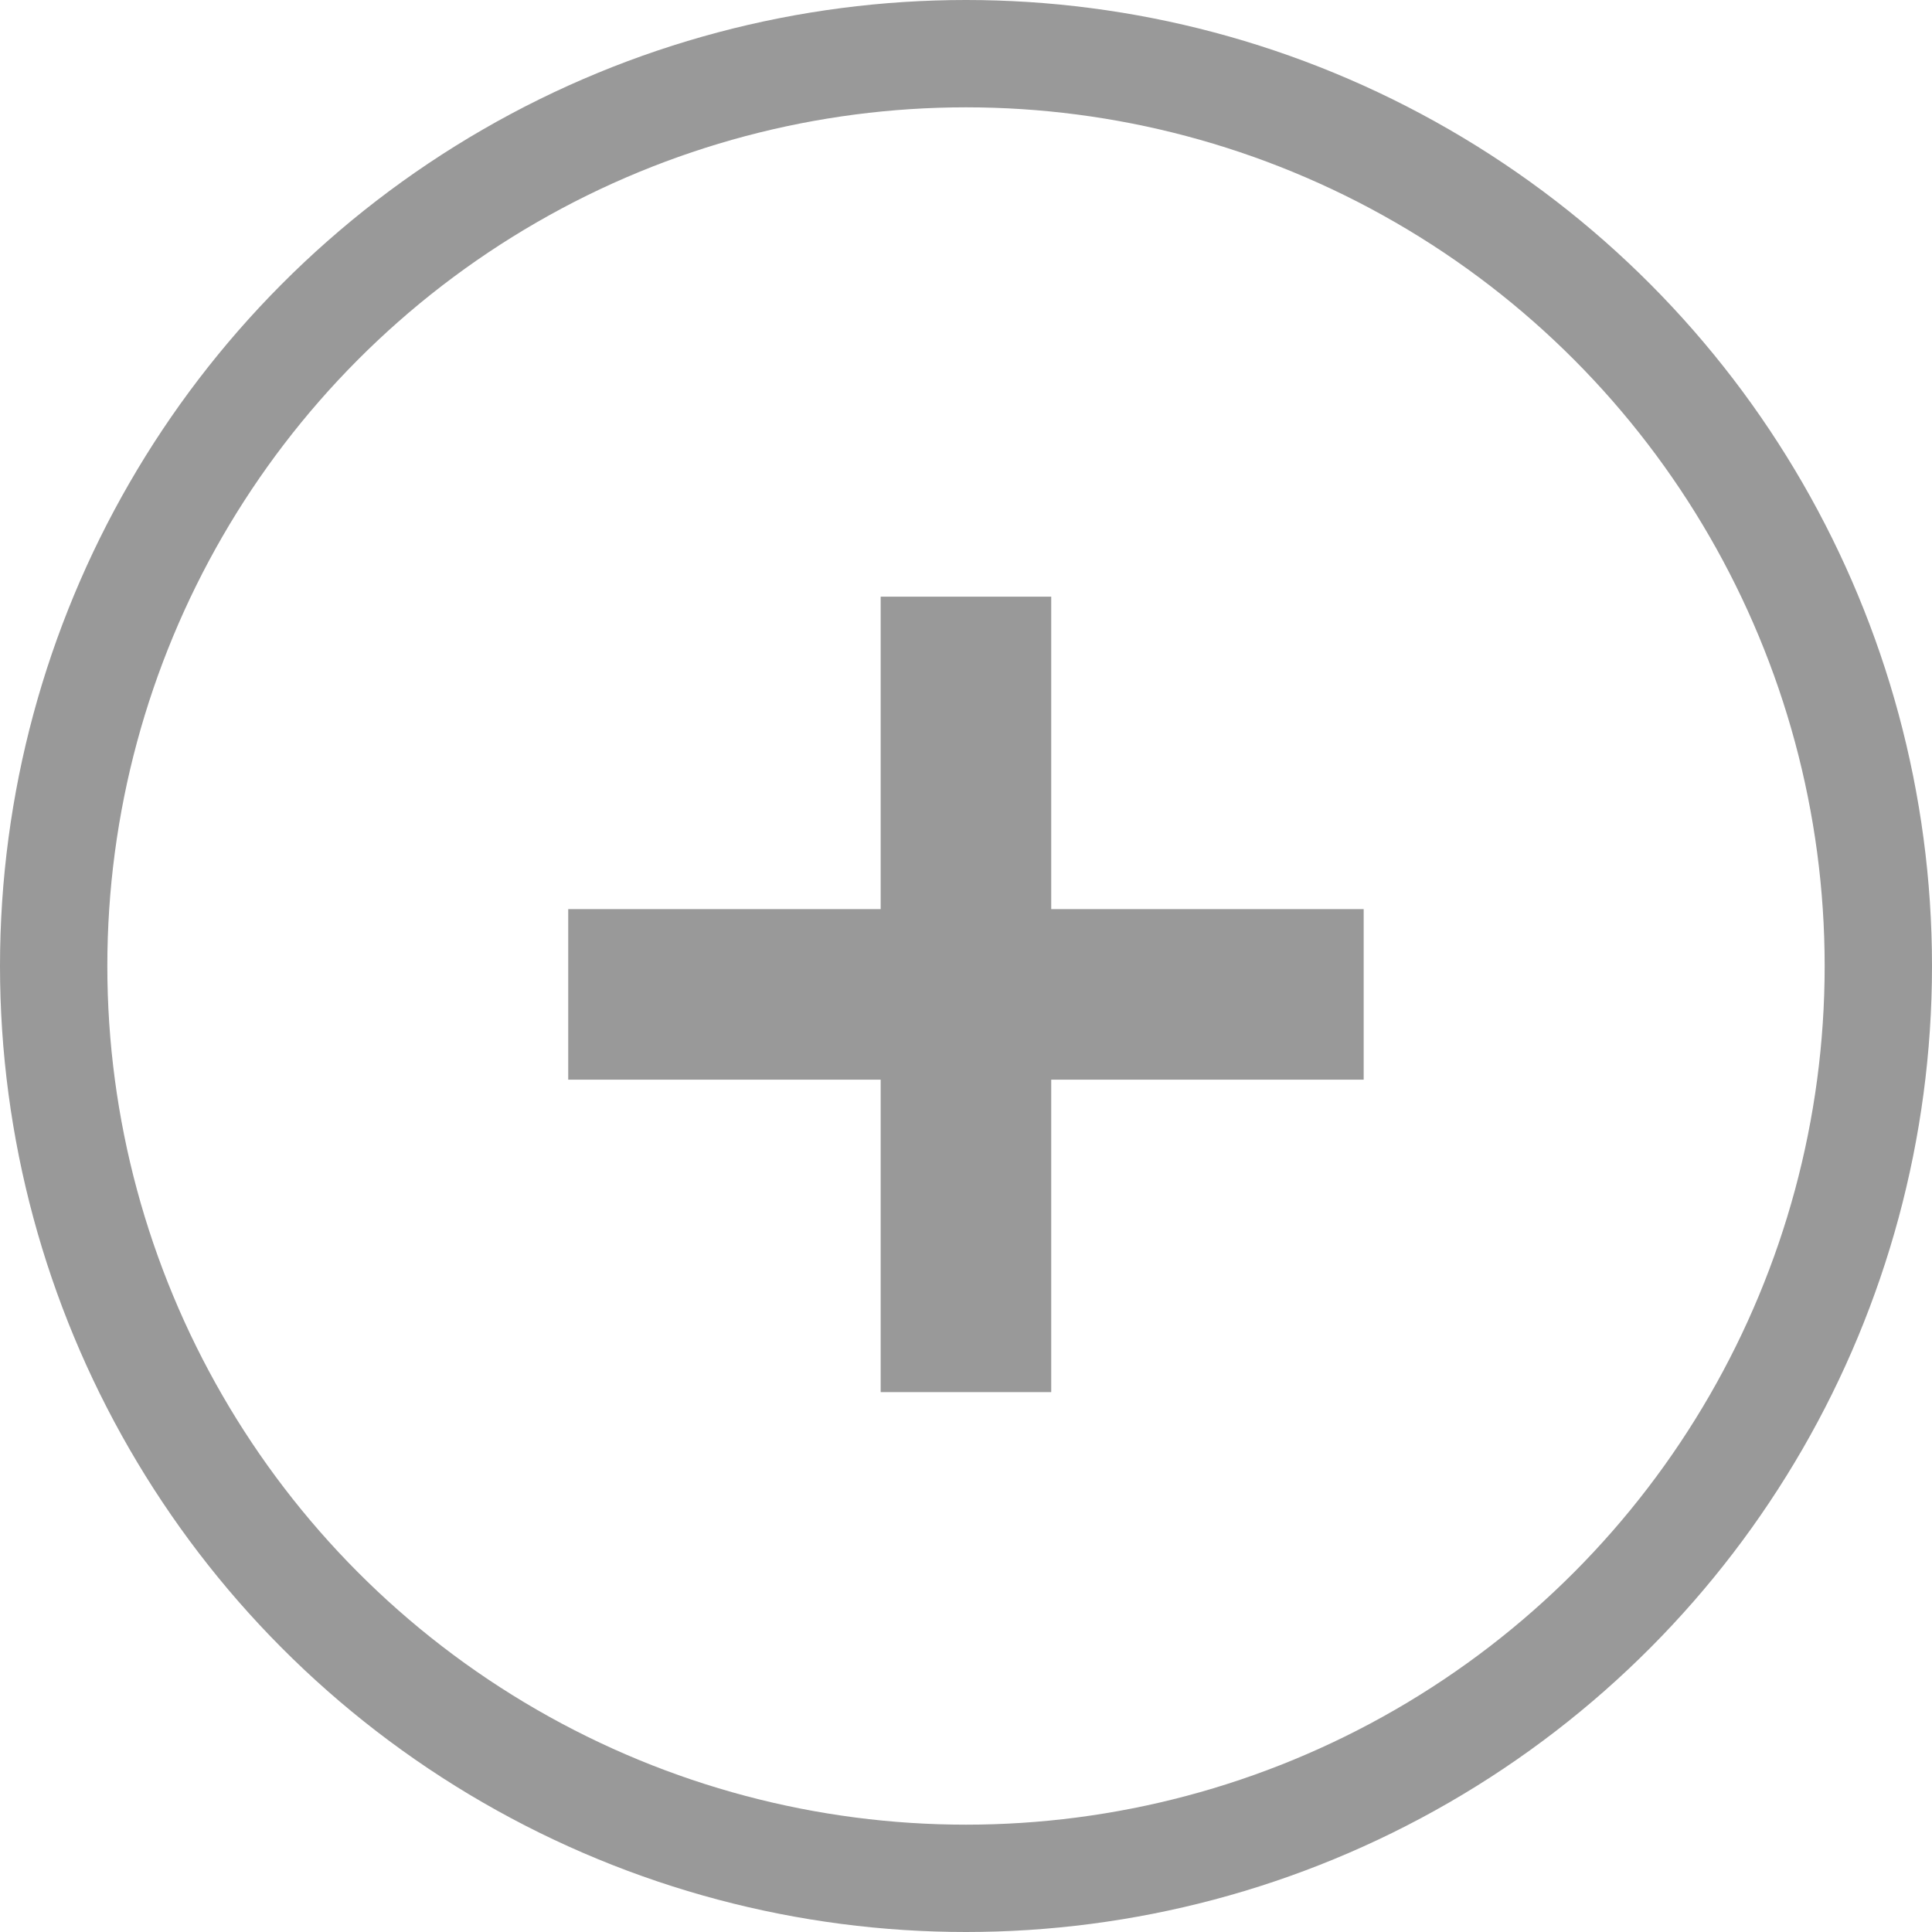 <svg xmlns="http://www.w3.org/2000/svg" width="18" height="18" viewBox="0 0 18 18">
  <defs>
    <style>
      .cls-1, .cls-4 {
        fill: none;
      }

      .cls-1 {
        stroke: #999;
      }

      .cls-2 {
        fill: #999;
      }

      .cls-3 {
        stroke: none;
      }
    </style>
  </defs>
  <g id="组_3767" data-name="组 3767" transform="translate(-164 -727)">
    <g id="椭圆_63" data-name="椭圆 63" class="cls-1" transform="translate(164 727)">
      <circle class="cls-3" cx="9" cy="9" r="9"/>
      <circle class="cls-4" cx="9" cy="9" r="8.5"/>
    </g>
    <path id="联合_33" data-name="联合 33" class="cls-2" d="M2.911,7.411V4.5H0V2.911H2.911V0H4.5V2.911H7.411V4.5H4.5V7.411Z" transform="translate(169.294 732.559)"/>
  </g>
</svg>
